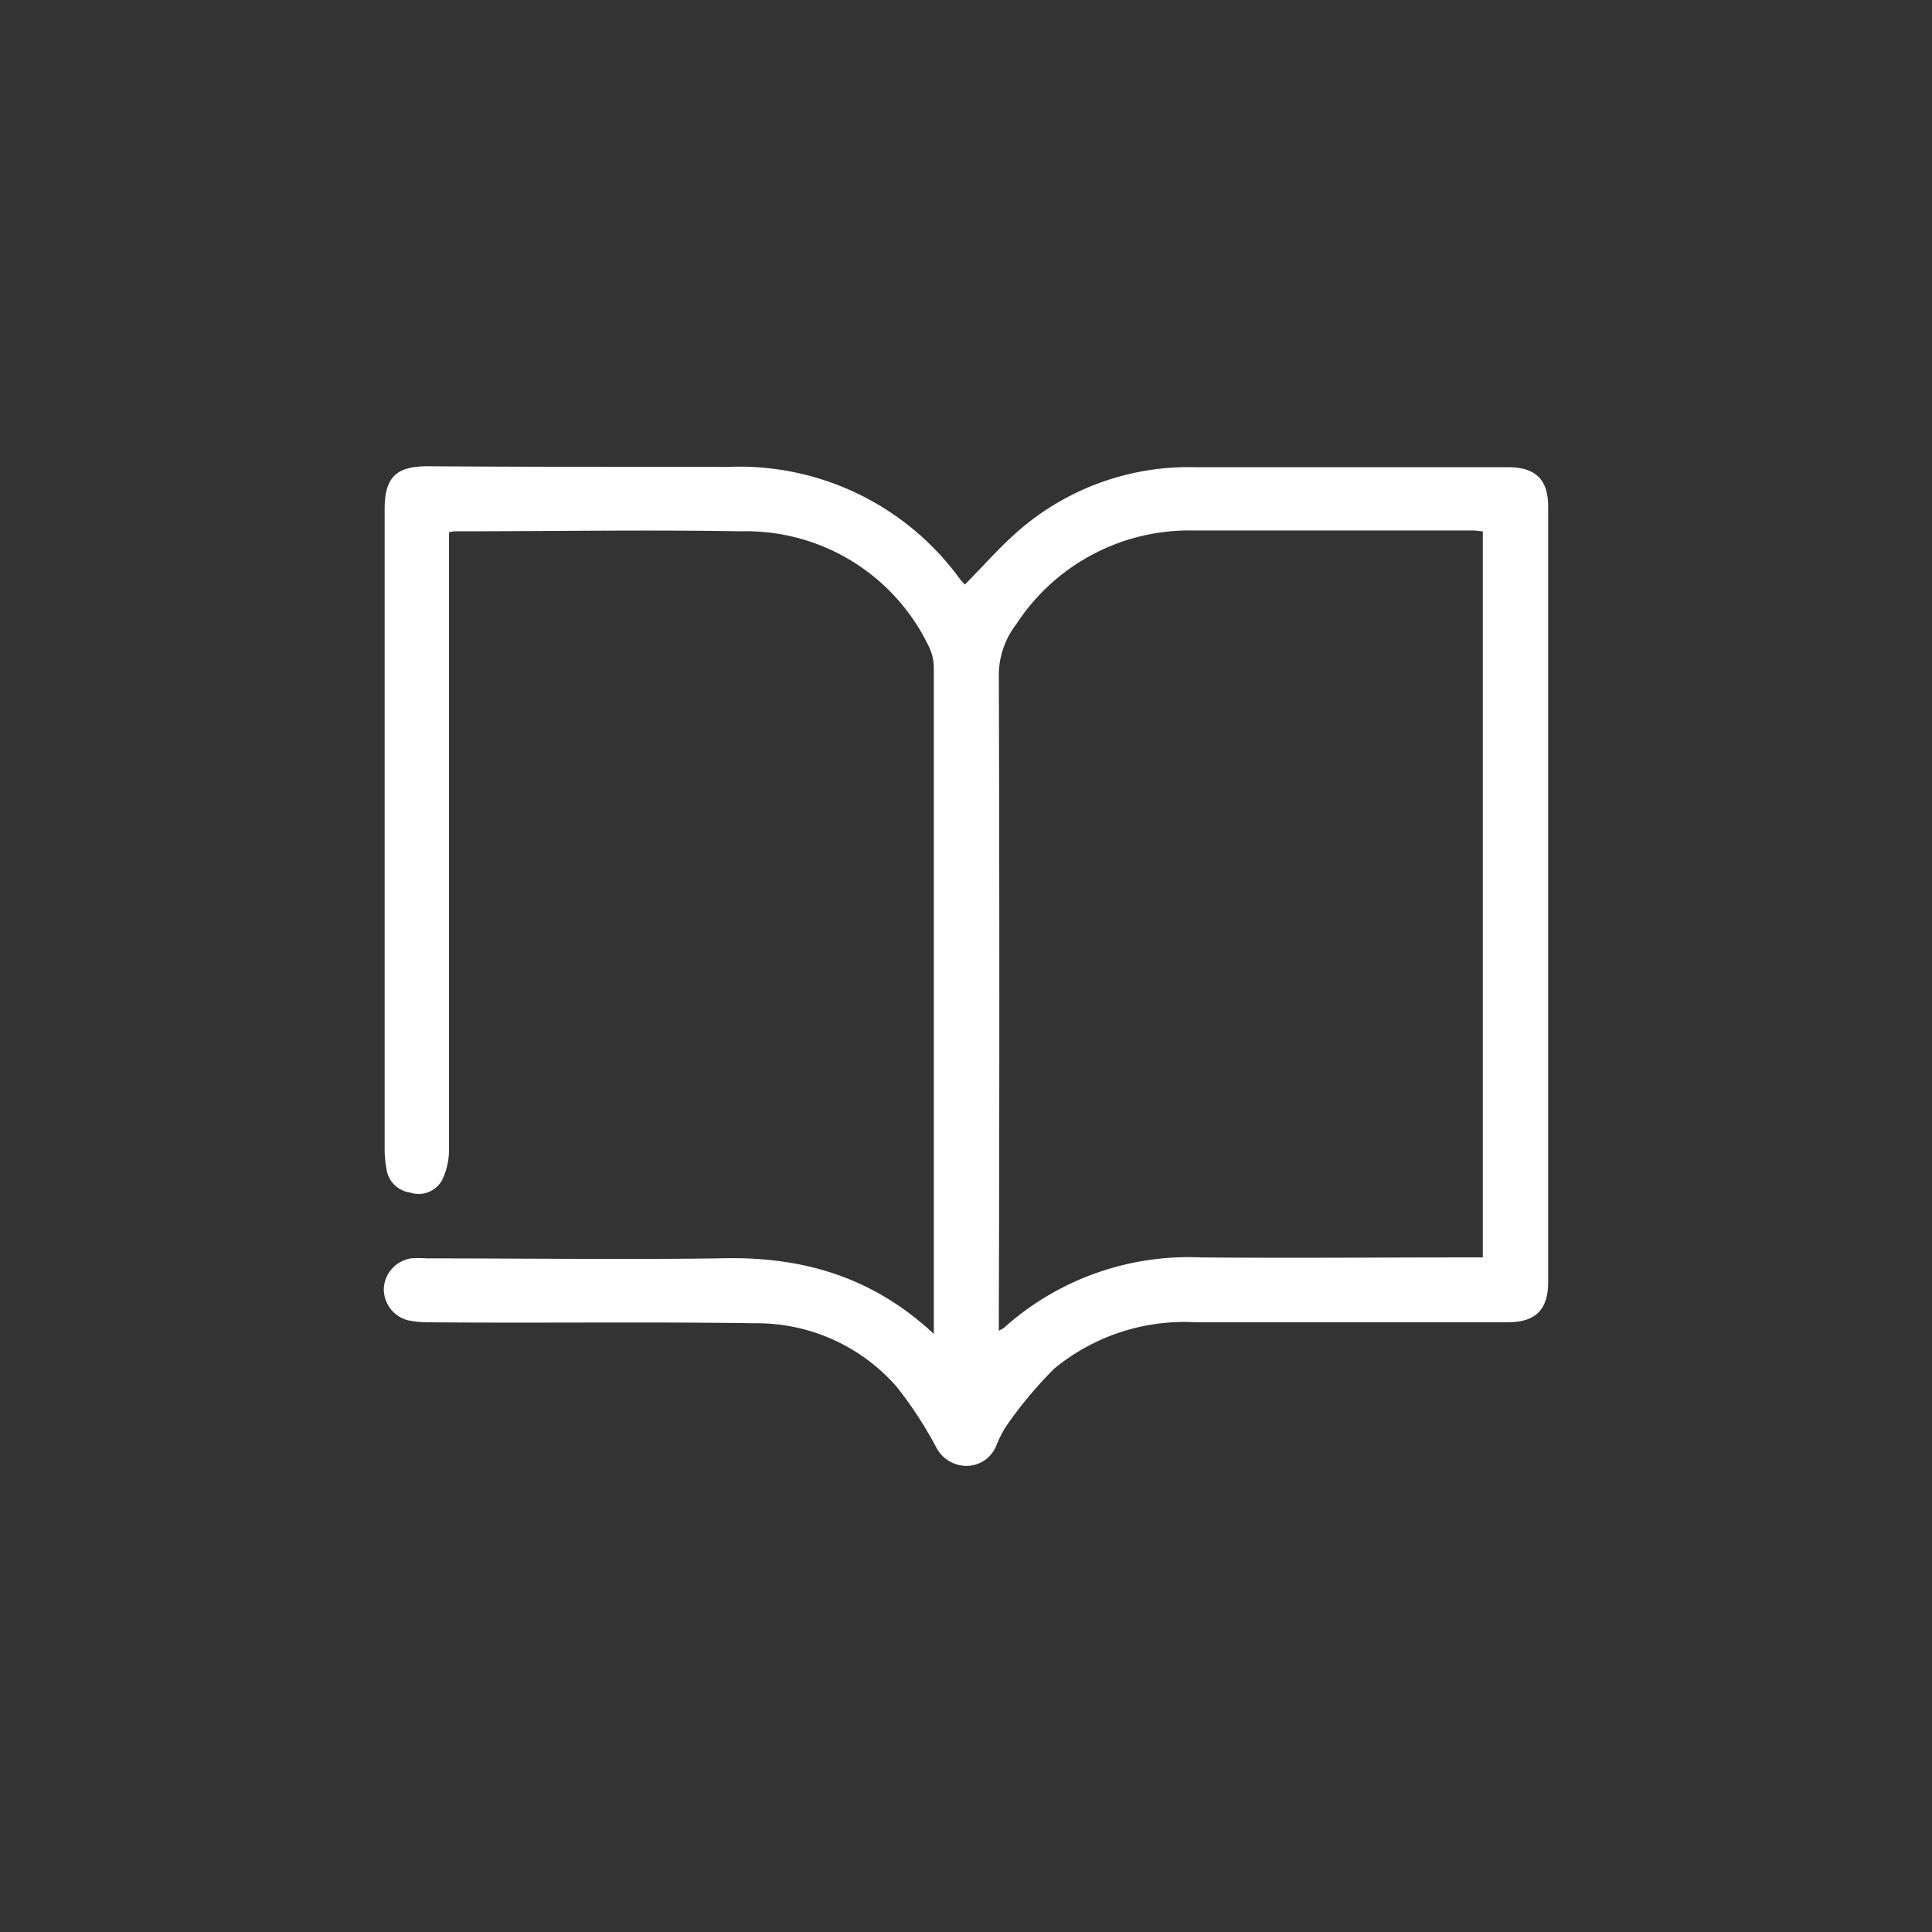 <svg xmlns="http://www.w3.org/2000/svg" viewBox="0 0 120 120"><rect x="0" y="0" width="120" height="120" fill="#333333" stroke="none"/><defs><style>.cls-1{fill:#fff;}</style></defs><g id="Layer_1" data-name="Layer 1"><path class="cls-1" d="M58,82.85v-1q0-20.16,0-40.33a2.94,2.94,0,0,0-.27-1.28A12.58,12.58,0,0,0,46,33c-5.88-.1-11.77,0-17.66,0-.11,0-.22,0-.45.06v1q0,18.69,0,37.37a4.39,4.39,0,0,1-.42,1.85,1.66,1.66,0,0,1-2,.79A1.71,1.71,0,0,1,24,72.57a6.53,6.53,0,0,1-.11-1.17V31.66c0-2,.69-2.7,2.67-2.7C32.75,29,39,29,45.2,29a16.94,16.94,0,0,1,14.45,7c.09.11.19.21.28.31s0,0,0,0c1.14-1.15,2.17-2.34,3.35-3.36a16.09,16.09,0,0,1,11-3.93H93.67c1.71,0,2.49.76,2.49,2.46V79.61c0,1.74-.78,2.52-2.53,2.52q-9.67,0-19.35,0A12.72,12.72,0,0,0,65.49,85a25.7,25.7,0,0,0-2.95,3.52,6.72,6.72,0,0,0-.66,1.28A2,2,0,0,1,60,91.05a2.14,2.14,0,0,1-1.88-1.21,24.59,24.59,0,0,0-2.44-3.72,11.52,11.52,0,0,0-8.76-3.93c-6.76-.1-13.52,0-20.28-.06A5.83,5.83,0,0,1,25.32,82a2,2,0,0,1-1.48-2,2,2,0,0,1,1.69-1.84,7,7,0,0,1,1,0c6,0,12.06.08,18.08,0C49.63,78,54.1,79.21,58,82.85ZM92.1,33c-.23,0-.4-.05-.56-.05-5.81,0-11.61,0-17.41,0a12.82,12.82,0,0,0-11,5.81,5.21,5.21,0,0,0-1.09,3q.06,19.95,0,39.9v1c.18-.11.26-.14.32-.19A17.18,17.18,0,0,1,74.57,78.1c5.55.05,11.1,0,16.65,0h.88Z"/></g></svg>